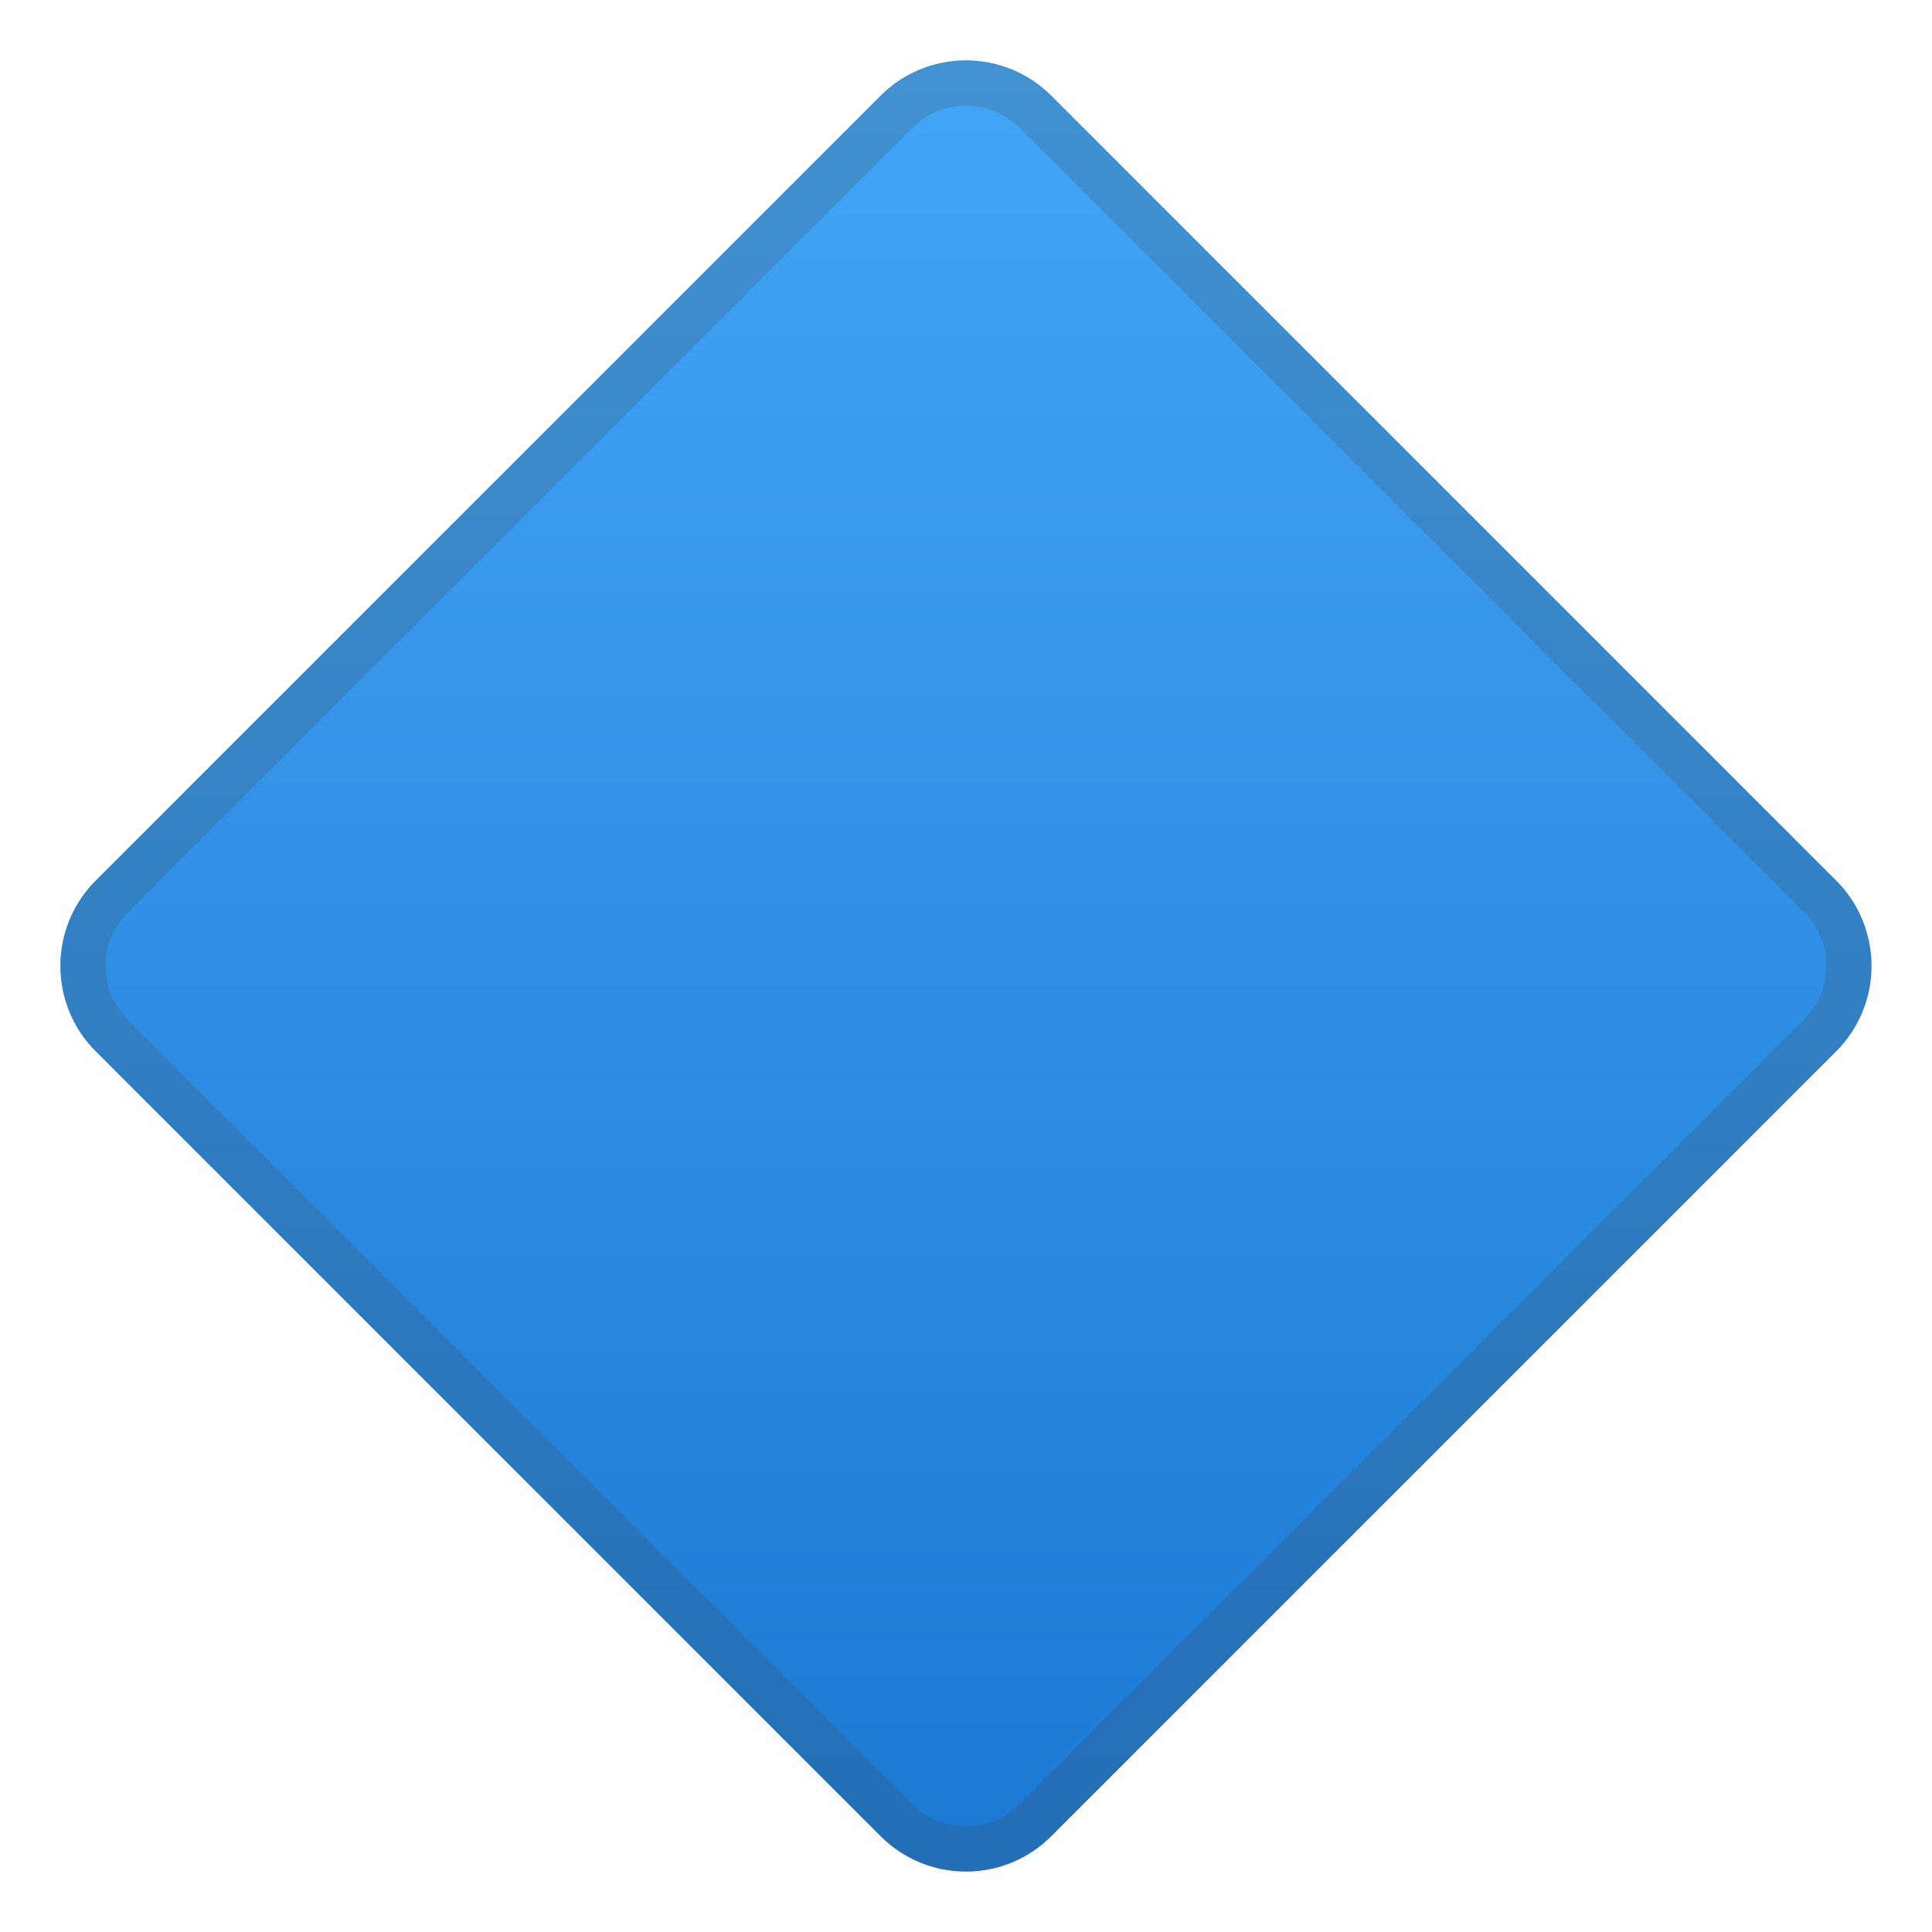 <svg viewBox="0 0 128 128" xmlns="http://www.w3.org/2000/svg"><linearGradient id="a" x1="64" x2="64" y1="4.833" y2="131.11" gradientUnits="userSpaceOnUse"><stop stop-color="#42A5F5" offset="0"/><stop stop-color="#1976D2" offset="1"/></linearGradient><path d="M58.34 121.65l-52-52c-3.12-3.12-3.12-8.19 0-11.31l52-52c3.12-3.12 8.19-3.12 11.31 0l52 52c3.12 3.12 3.12 8.19 0 11.31l-52 52c-3.12 3.13-8.18 3.13-11.31 0z" fill="url(#a)"/><path d="M64 7c1.34 0 2.59.52 3.54 1.46l52 52c.94.94 1.46 2.2 1.46 3.54s-.52 2.59-1.46 3.54l-52 52c-.94.94-2.2 1.46-3.54 1.46s-2.59-.52-3.54-1.46l-52-52C7.52 66.59 7 65.34 7 64s.52-2.59 1.46-3.54l52-52C61.41 7.52 62.66 7 64 7m0-3c-2.05 0-4.09.78-5.66 2.34l-52 52c-3.12 3.12-3.12 8.19 0 11.31l52 52c1.56 1.56 3.61 2.34 5.66 2.34s4.09-.78 5.66-2.34l52-52c3.12-3.12 3.12-8.19 0-11.31l-52-52A7.997 7.997 0 0 0 64 4z" fill="#424242" opacity=".2"/></svg>
